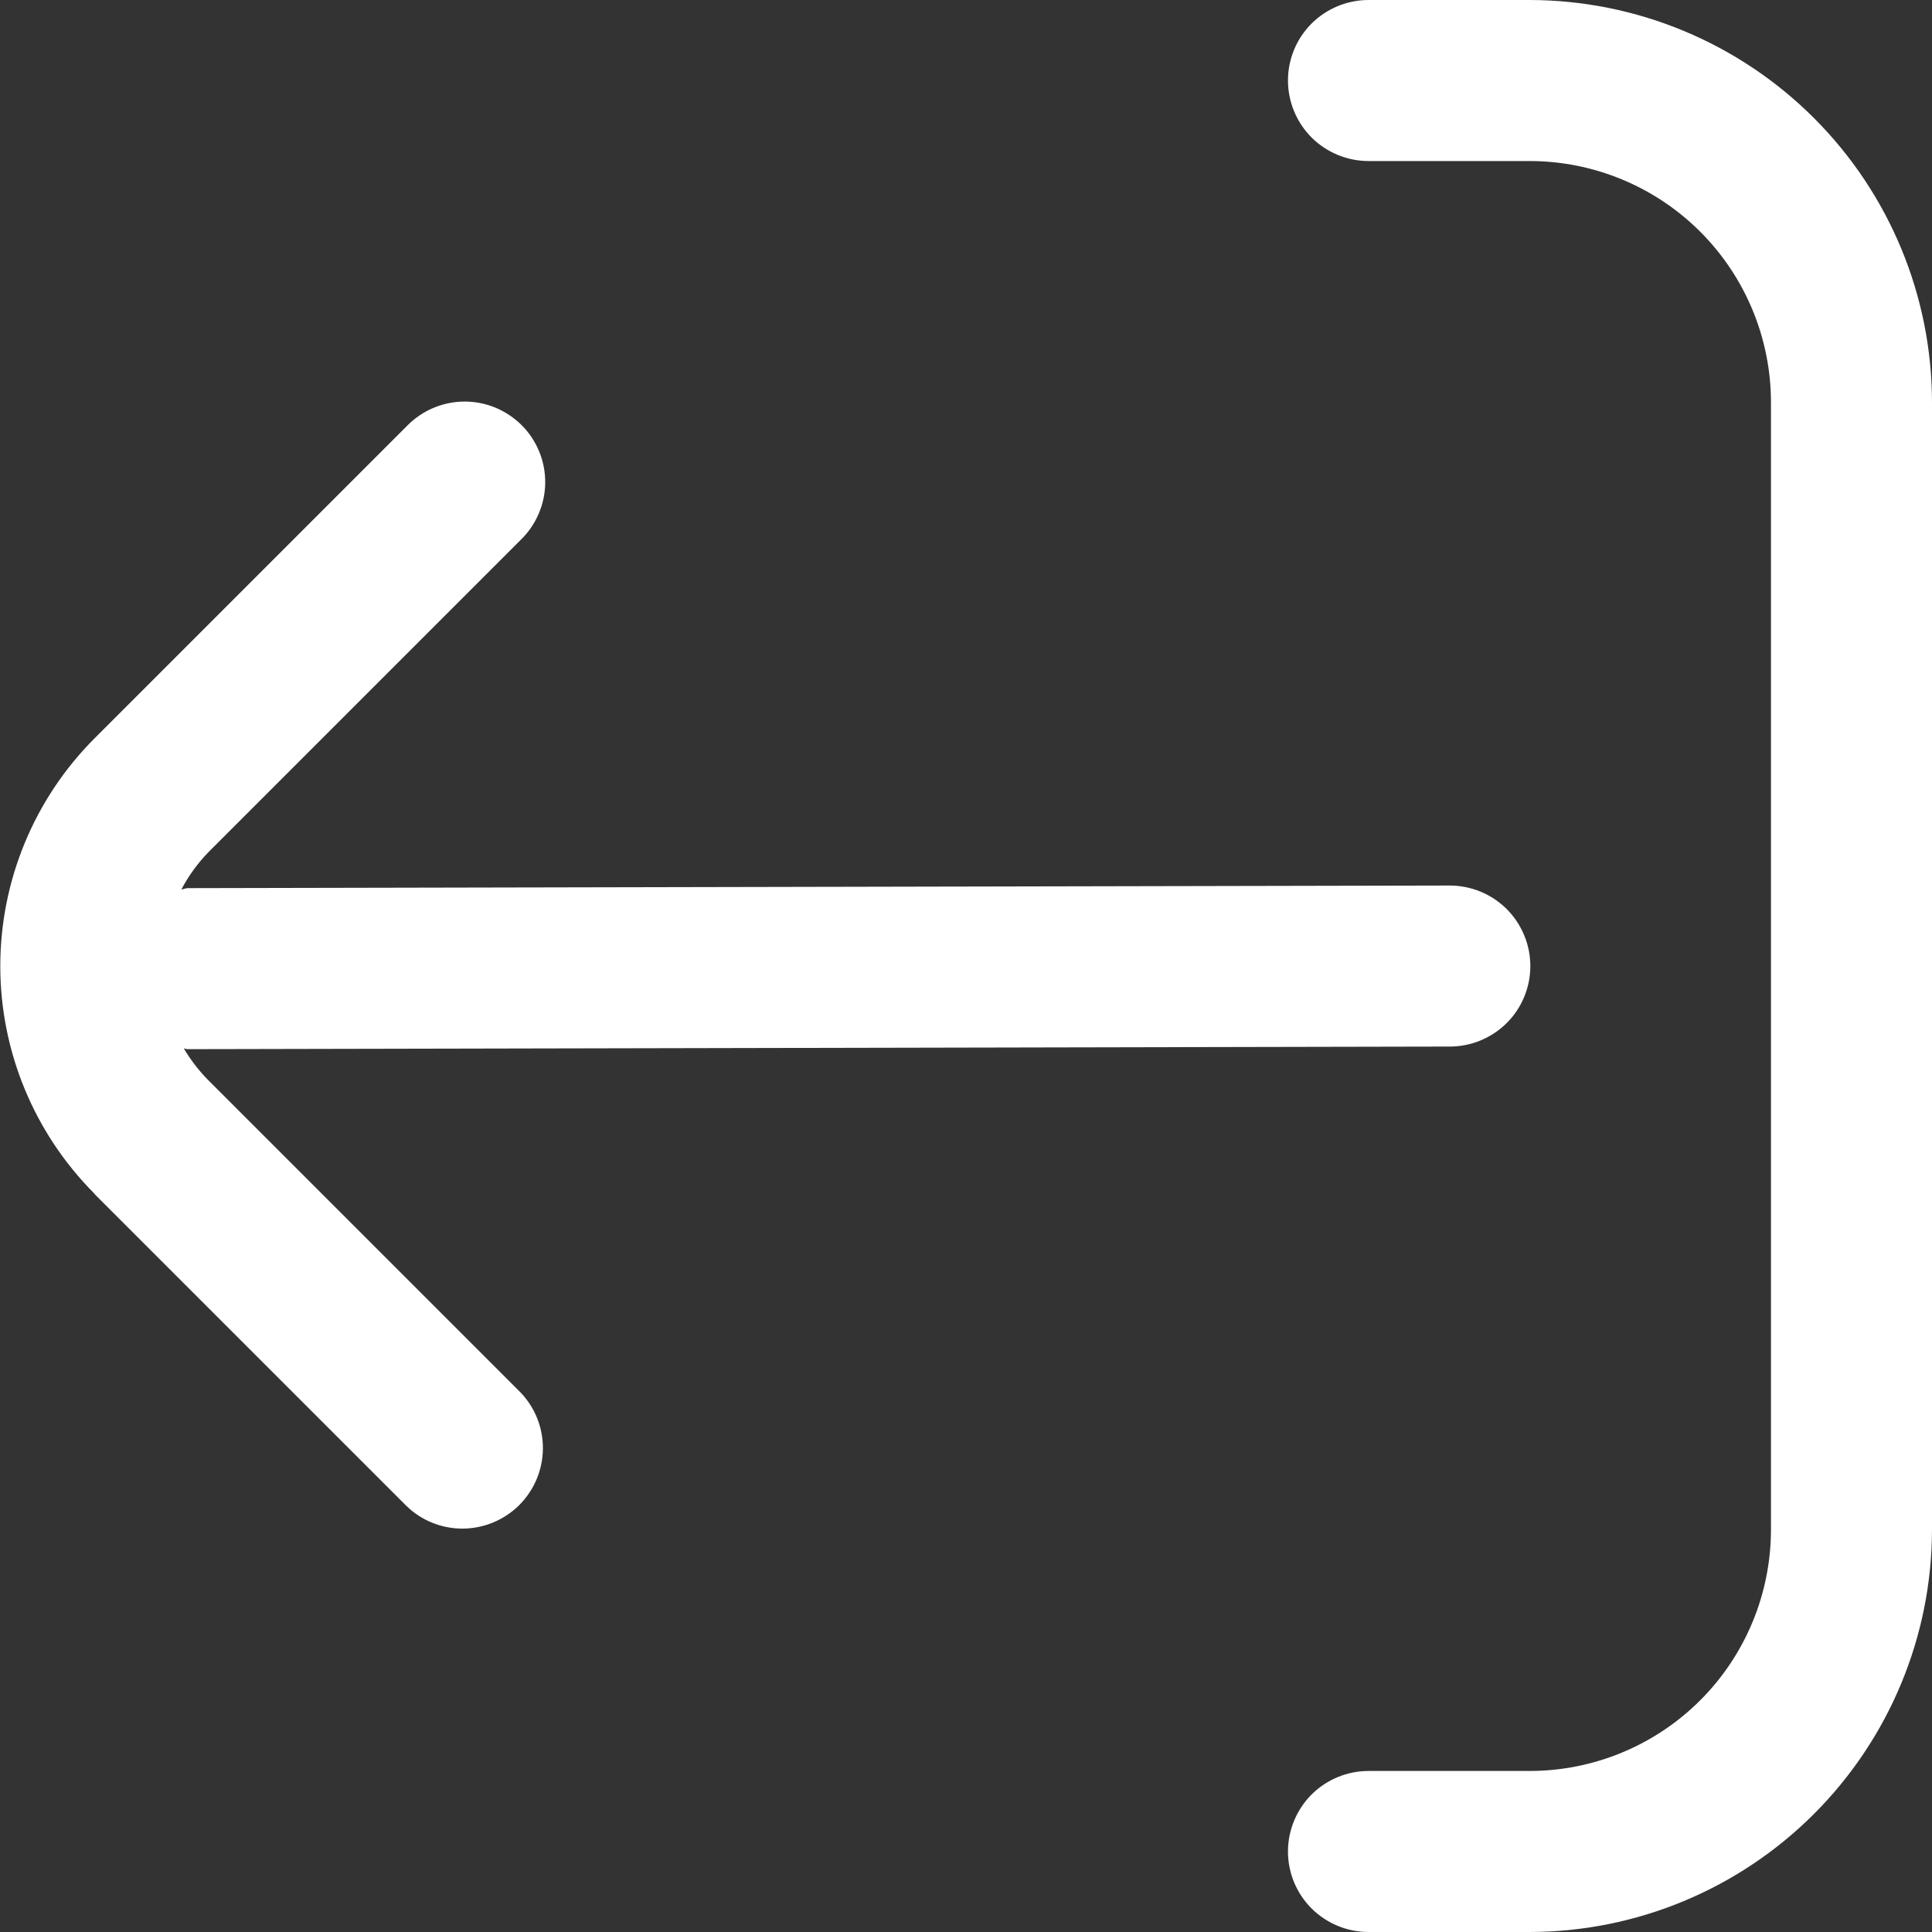 <svg width="20" height="20" viewBox="0 0 20 20" fill="none" xmlns="http://www.w3.org/2000/svg">
<rect x="0" y="0" width="20" height="20" fill="#333333" stroke="none"/>
<g clip-path="url(#clip0_668_848)">
<path d="M0.975 12.357L4.208 15.59C4.365 15.742 4.575 15.826 4.794 15.824C5.012 15.822 5.221 15.734 5.376 15.58C5.53 15.425 5.618 15.216 5.62 14.998C5.622 14.779 5.538 14.569 5.386 14.412L2.153 11.179C2.057 11.081 1.973 10.972 1.903 10.854C1.916 10.854 1.926 10.861 1.938 10.861L15.008 10.834C15.229 10.834 15.441 10.746 15.598 10.59C15.754 10.434 15.842 10.222 15.842 10.001C15.842 9.78 15.754 9.568 15.598 9.411C15.441 9.255 15.229 9.167 15.008 9.167L1.943 9.194C1.92 9.194 1.901 9.206 1.878 9.207C1.952 9.066 2.046 8.937 2.157 8.822L5.389 5.59C5.469 5.513 5.532 5.421 5.576 5.319C5.62 5.218 5.643 5.108 5.644 4.998C5.645 4.887 5.624 4.777 5.582 4.675C5.54 4.572 5.478 4.479 5.4 4.401C5.321 4.323 5.228 4.261 5.126 4.219C5.024 4.177 4.914 4.156 4.803 4.157C4.692 4.158 4.583 4.181 4.481 4.225C4.38 4.268 4.288 4.332 4.211 4.411L0.978 7.644C0.354 8.269 0.003 9.117 0.003 10.001C0.003 10.884 0.354 11.732 0.978 12.357H0.975Z" fill="white"/>
<path d="M14.167 1.667H15.833C16.496 1.667 17.132 1.93 17.601 2.399C18.07 2.868 18.333 3.504 18.333 4.167L18.333 15.833C18.333 16.496 18.07 17.132 17.601 17.601C17.132 18.07 16.496 18.333 15.833 18.333H14.167C13.946 18.333 13.734 18.421 13.577 18.577C13.421 18.734 13.333 18.946 13.333 19.167C13.333 19.388 13.421 19.6 13.577 19.756C13.734 19.912 13.946 20 14.167 20H15.833C16.938 19.999 17.997 19.559 18.778 18.778C19.559 17.997 19.999 16.938 20 15.833L20 4.167C19.999 3.062 19.559 2.003 18.778 1.222C17.997 0.441 16.938 0.001 15.833 4.76837e-07H14.167C13.946 4.76837e-07 13.734 0.088 13.577 0.244C13.421 0.4 13.333 0.612 13.333 0.833C13.333 1.054 13.421 1.266 13.577 1.423C13.734 1.579 13.946 1.667 14.167 1.667Z" fill="white"/>
</g>
<defs>
<clipPath id="clip0_668_848">
<rect width="20" height="20" fill="white" transform="matrix(-1 0 0 -1 20 20)"/>
</clipPath>
</defs>
</svg>
